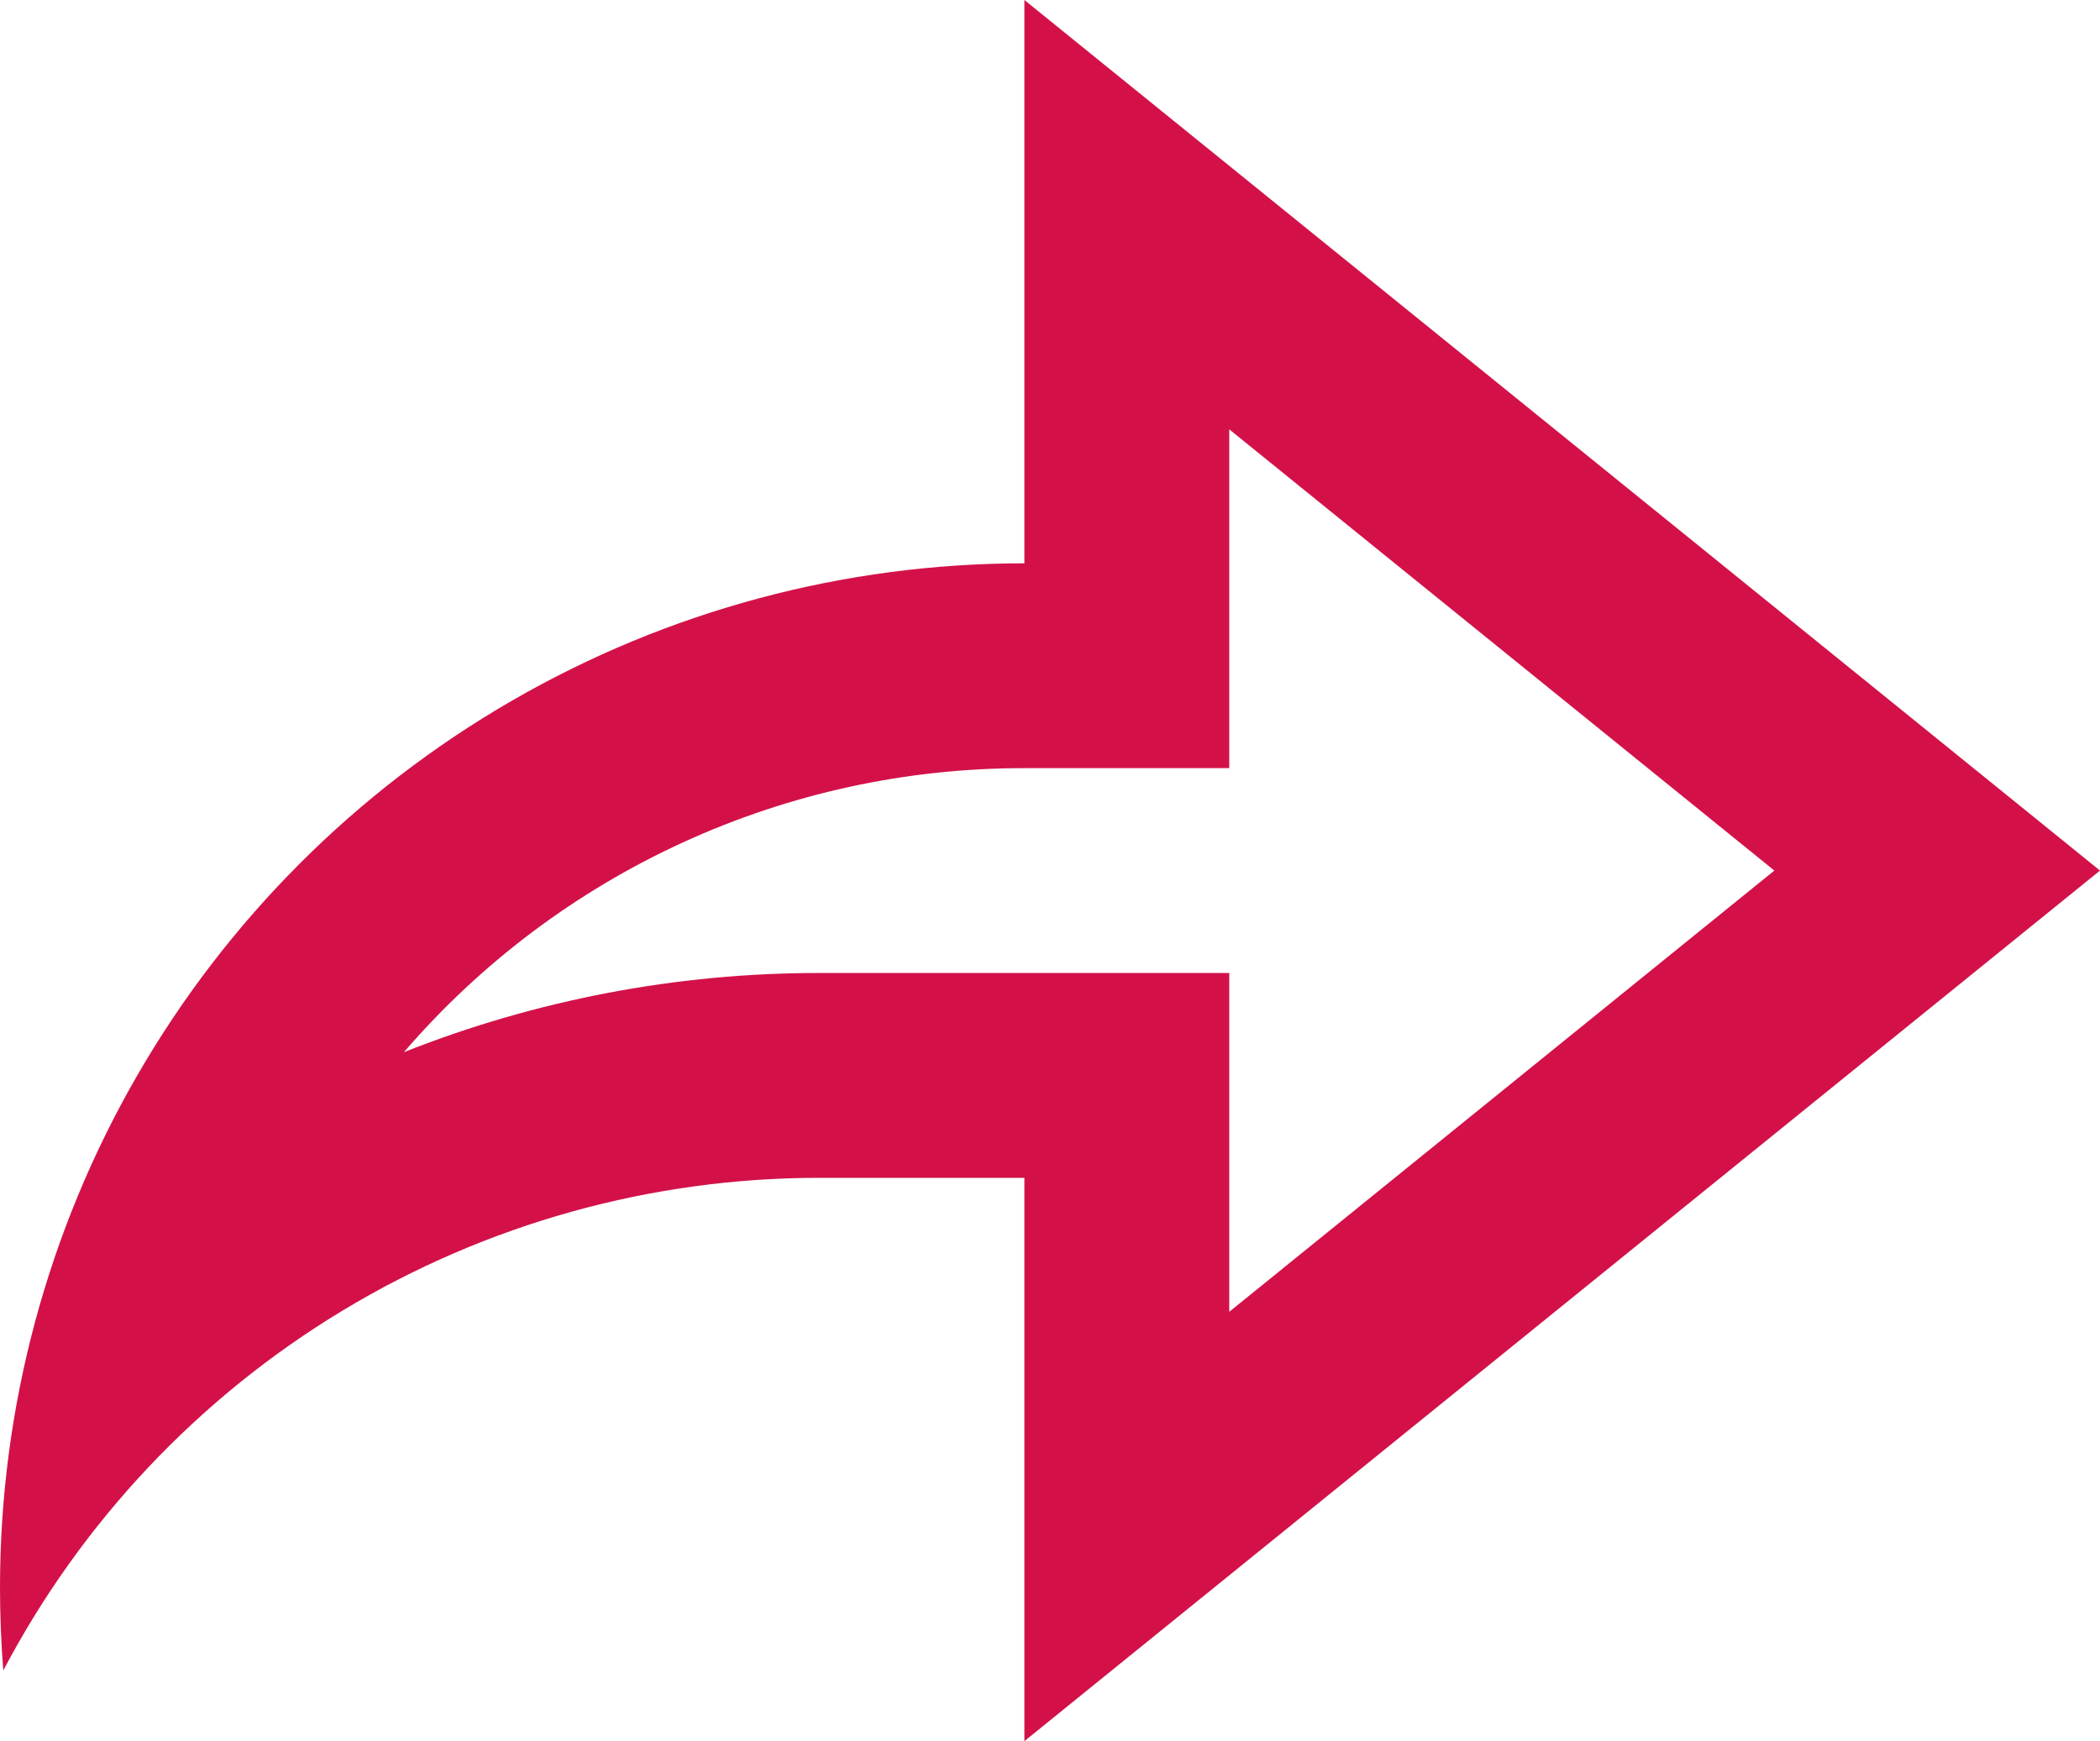 <svg xmlns="http://www.w3.org/2000/svg" width="20.5" height="17" viewBox="0 0 20.5 17">
    <defs>
        <clipPath id="16w1jy94la">
            <path data-name="Path 724" d="M121-1630h-2a9 9 0 0 0-7.968 4.81c-.021-.269-.032-.54-.032-.81a10 10 0 0 1 10-10v-5.5l10.5 8.5-10.5 8.5zm-2-2h4v3.308l5.321-4.308-5.321-4.308v3.308h-2a7.98 7.98 0 0 0-6.057 2.773A10.986 10.986 0 0 1 119-1632z" style="fill:#d31148"/>
        </clipPath>
        <clipPath id="bp294asctb">
            <path data-name="Path 723" d="M-200 200h3744v-2510H-200z" style="fill:#d31148"/>
        </clipPath>
    </defs>
    <g data-name="Group 482" transform="translate(-111 1641.5)" style="clip-path:url(#16w1jy94la)">
        <g data-name="Group 481" style="clip-path:url(#bp294asctb)">
            <path data-name="Path 722" d="M106-1646.5h30.5v27H106z" style="fill:#d31148"/>
        </g>
    </g>
</svg>
